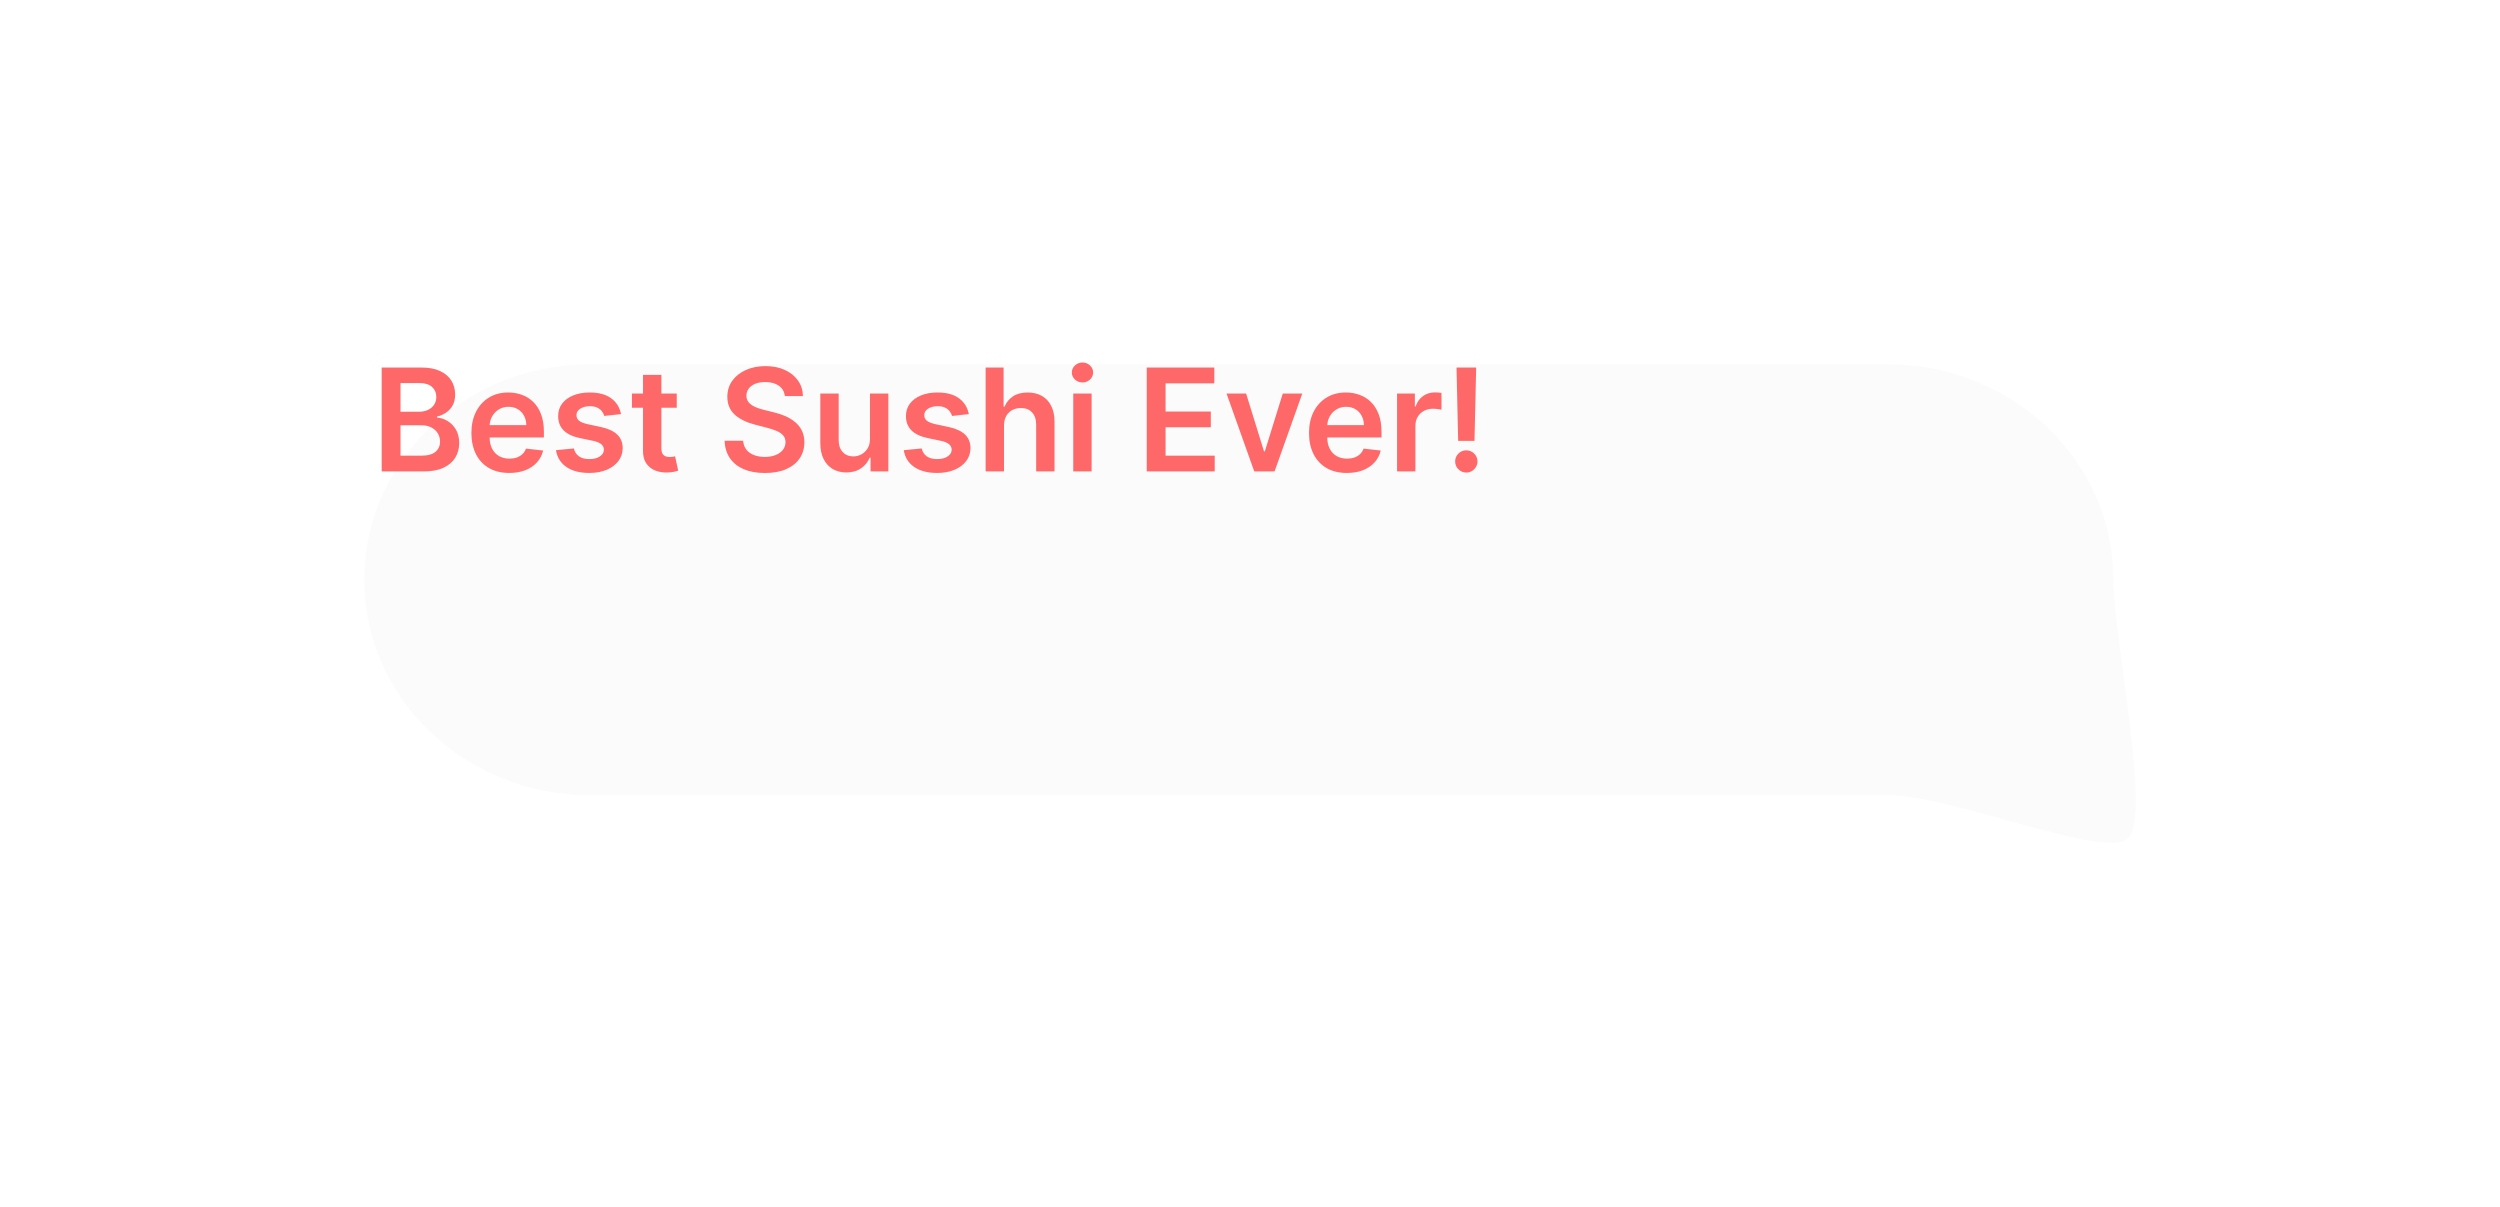 <svg width="350" height="169" viewBox="0 0 350 169" fill="none" xmlns="http://www.w3.org/2000/svg">
<g filter="url(#filter0_d_82_133)">
<path d="M25 59.161C25 42.503 39.146 29 56.597 29H238.278C255.728 29 269.875 42.503 269.875 59.161C269.875 67.193 275.305 92.62 271.849 95.448C268.394 98.275 247.314 89.322 238.278 89.322H56.597C39.146 89.322 25 75.818 25 59.161Z" fill="#FBFBFB"/>
</g>
<path d="M53.435 66V51.455H59.003C60.054 51.455 60.928 51.62 61.624 51.952C62.324 52.278 62.847 52.726 63.193 53.294C63.544 53.862 63.719 54.506 63.719 55.226C63.719 55.818 63.605 56.324 63.378 56.746C63.151 57.162 62.845 57.501 62.462 57.761C62.078 58.022 61.65 58.209 61.176 58.322V58.465C61.692 58.493 62.187 58.651 62.66 58.94C63.139 59.224 63.529 59.627 63.832 60.148C64.135 60.669 64.287 61.298 64.287 62.037C64.287 62.79 64.105 63.467 63.74 64.068C63.376 64.665 62.826 65.136 62.092 65.481C61.358 65.827 60.435 66 59.322 66H53.435ZM56.07 63.798H58.903C59.86 63.798 60.549 63.616 60.97 63.251C61.396 62.882 61.609 62.409 61.609 61.831C61.609 61.4 61.503 61.012 61.29 60.666C61.077 60.316 60.774 60.041 60.381 59.842C59.988 59.639 59.519 59.537 58.974 59.537H56.07V63.798ZM56.07 57.641H58.676C59.131 57.641 59.54 57.558 59.905 57.392C60.269 57.222 60.556 56.983 60.764 56.675C60.977 56.362 61.084 55.993 61.084 55.567C61.084 55.003 60.885 54.539 60.487 54.175C60.094 53.81 59.51 53.628 58.733 53.628H56.07V57.641ZM71.295 66.213C70.201 66.213 69.257 65.986 68.461 65.531C67.671 65.072 67.062 64.423 66.636 63.585C66.21 62.742 65.997 61.751 65.997 60.609C65.997 59.487 66.21 58.502 66.636 57.655C67.067 56.803 67.668 56.14 68.44 55.666C69.212 55.188 70.118 54.949 71.16 54.949C71.832 54.949 72.467 55.058 73.064 55.276C73.665 55.489 74.195 55.82 74.654 56.27C75.118 56.72 75.483 57.293 75.748 57.989C76.013 58.68 76.146 59.504 76.146 60.46V61.249H67.204V59.516H73.681C73.677 59.023 73.57 58.585 73.362 58.202C73.153 57.813 72.862 57.508 72.488 57.285C72.119 57.063 71.688 56.952 71.196 56.952C70.67 56.952 70.209 57.08 69.811 57.335C69.413 57.586 69.103 57.918 68.88 58.33C68.662 58.737 68.551 59.184 68.546 59.672V61.185C68.546 61.819 68.662 62.364 68.894 62.818C69.126 63.268 69.451 63.614 69.868 63.855C70.284 64.092 70.772 64.21 71.331 64.21C71.705 64.21 72.043 64.158 72.346 64.054C72.649 63.945 72.912 63.786 73.135 63.578C73.357 63.37 73.525 63.112 73.639 62.804L76.039 63.074C75.888 63.708 75.599 64.262 75.173 64.736C74.751 65.204 74.212 65.569 73.554 65.829C72.895 66.085 72.143 66.213 71.295 66.213ZM86.943 57.974L84.599 58.23C84.533 57.993 84.417 57.771 84.251 57.562C84.09 57.354 83.873 57.186 83.598 57.058C83.323 56.93 82.987 56.867 82.59 56.867C82.055 56.867 81.605 56.983 81.24 57.215C80.88 57.447 80.703 57.747 80.707 58.117C80.703 58.434 80.819 58.692 81.055 58.891C81.297 59.09 81.695 59.253 82.249 59.381L84.109 59.778C85.142 60.001 85.909 60.354 86.41 60.837C86.917 61.32 87.173 61.952 87.178 62.733C87.173 63.419 86.972 64.026 86.574 64.551C86.181 65.072 85.634 65.479 84.933 65.773C84.233 66.066 83.428 66.213 82.519 66.213C81.183 66.213 80.108 65.934 79.294 65.375C78.48 64.812 77.994 64.028 77.838 63.024L80.345 62.783C80.459 63.275 80.7 63.647 81.07 63.898C81.439 64.149 81.919 64.274 82.511 64.274C83.122 64.274 83.612 64.149 83.981 63.898C84.356 63.647 84.543 63.337 84.543 62.967C84.543 62.655 84.422 62.397 84.18 62.193C83.944 61.99 83.574 61.833 83.072 61.724L81.212 61.334C80.165 61.116 79.391 60.749 78.889 60.233C78.387 59.712 78.139 59.054 78.144 58.258C78.139 57.586 78.321 57.004 78.69 56.511C79.064 56.014 79.583 55.631 80.246 55.361C80.913 55.086 81.683 54.949 82.554 54.949C83.832 54.949 84.838 55.221 85.572 55.766C86.311 56.31 86.768 57.046 86.943 57.974ZM94.745 55.091V57.08H88.474V55.091H94.745ZM90.022 52.477H92.593V62.719C92.593 63.064 92.645 63.33 92.749 63.514C92.858 63.694 93 63.817 93.175 63.883C93.351 63.95 93.545 63.983 93.758 63.983C93.919 63.983 94.066 63.971 94.198 63.947C94.335 63.924 94.44 63.903 94.511 63.883L94.944 65.894C94.807 65.941 94.61 65.993 94.354 66.05C94.103 66.106 93.796 66.14 93.431 66.149C92.787 66.168 92.207 66.071 91.691 65.858C91.175 65.64 90.765 65.304 90.462 64.849C90.164 64.395 90.017 63.827 90.022 63.145V52.477ZM109.875 55.453C109.808 54.833 109.529 54.35 109.037 54.004C108.549 53.659 107.914 53.486 107.133 53.486C106.584 53.486 106.113 53.569 105.72 53.734C105.327 53.9 105.026 54.125 104.818 54.409C104.609 54.693 104.503 55.017 104.498 55.382C104.498 55.685 104.567 55.948 104.704 56.17C104.846 56.393 105.038 56.582 105.279 56.739C105.521 56.89 105.788 57.018 106.082 57.122C106.376 57.226 106.672 57.314 106.97 57.385L108.333 57.726C108.883 57.854 109.411 58.026 109.917 58.244C110.429 58.462 110.886 58.737 111.288 59.068C111.695 59.4 112.017 59.8 112.254 60.269C112.491 60.737 112.609 61.286 112.609 61.916C112.609 62.769 112.391 63.519 111.956 64.168C111.52 64.812 110.89 65.316 110.066 65.68C109.247 66.04 108.255 66.22 107.091 66.22C105.959 66.22 104.976 66.045 104.143 65.695C103.315 65.344 102.666 64.833 102.197 64.16C101.733 63.488 101.482 62.669 101.444 61.703H104.037C104.074 62.21 104.231 62.631 104.505 62.967C104.78 63.303 105.137 63.554 105.578 63.72C106.023 63.886 106.52 63.969 107.069 63.969C107.642 63.969 108.144 63.883 108.575 63.713C109.011 63.538 109.351 63.296 109.598 62.989C109.844 62.676 109.969 62.312 109.974 61.895C109.969 61.516 109.858 61.204 109.64 60.957C109.422 60.706 109.117 60.498 108.724 60.332C108.336 60.162 107.881 60.01 107.36 59.878L105.706 59.452C104.508 59.144 103.561 58.678 102.865 58.053C102.173 57.423 101.828 56.587 101.828 55.545C101.828 54.688 102.06 53.938 102.524 53.294C102.993 52.65 103.629 52.151 104.434 51.795C105.239 51.436 106.151 51.256 107.169 51.256C108.201 51.256 109.105 51.436 109.882 51.795C110.663 52.151 111.276 52.645 111.721 53.28C112.166 53.91 112.396 54.634 112.41 55.453H109.875ZM121.798 61.412V55.091H124.369V66H121.876V64.061H121.762C121.516 64.672 121.111 65.171 120.548 65.56C119.989 65.948 119.3 66.142 118.481 66.142C117.766 66.142 117.134 65.983 116.585 65.666C116.04 65.344 115.614 64.878 115.306 64.267C114.998 63.651 114.844 62.908 114.844 62.037V55.091H117.415V61.639C117.415 62.331 117.605 62.88 117.984 63.287C118.362 63.694 118.86 63.898 119.475 63.898C119.854 63.898 120.221 63.805 120.576 63.621C120.931 63.436 121.222 63.161 121.45 62.797C121.682 62.428 121.798 61.966 121.798 61.412ZM135.635 57.974L133.291 58.23C133.225 57.993 133.109 57.771 132.943 57.562C132.782 57.354 132.564 57.186 132.289 57.058C132.015 56.93 131.679 56.867 131.281 56.867C130.746 56.867 130.296 56.983 129.931 57.215C129.572 57.447 129.394 57.747 129.399 58.117C129.394 58.434 129.51 58.692 129.747 58.891C129.988 59.09 130.386 59.253 130.94 59.381L132.801 59.778C133.833 60.001 134.6 60.354 135.102 60.837C135.609 61.32 135.864 61.952 135.869 62.733C135.864 63.419 135.663 64.026 135.265 64.551C134.872 65.072 134.325 65.479 133.625 65.773C132.924 66.066 132.119 66.213 131.21 66.213C129.875 66.213 128.8 65.934 127.985 65.375C127.171 64.812 126.686 64.028 126.529 63.024L129.037 62.783C129.15 63.275 129.392 63.647 129.761 63.898C130.13 64.149 130.611 64.274 131.203 64.274C131.814 64.274 132.304 64.149 132.673 63.898C133.047 63.647 133.234 63.337 133.234 62.967C133.234 62.655 133.113 62.397 132.872 62.193C132.635 61.99 132.266 61.833 131.764 61.724L129.903 61.334C128.857 61.116 128.083 60.749 127.581 60.233C127.079 59.712 126.83 59.054 126.835 58.258C126.83 57.586 127.012 57.004 127.382 56.511C127.756 56.014 128.274 55.631 128.937 55.361C129.605 55.086 130.374 54.949 131.245 54.949C132.524 54.949 133.53 55.221 134.264 55.766C135.002 56.31 135.459 57.046 135.635 57.974ZM140.56 59.608V66H137.989V51.455H140.503V56.945H140.631C140.887 56.329 141.282 55.844 141.817 55.489C142.357 55.129 143.043 54.949 143.877 54.949C144.634 54.949 145.295 55.108 145.858 55.425C146.422 55.742 146.857 56.206 147.165 56.817C147.478 57.428 147.634 58.173 147.634 59.054V66H145.063V59.452C145.063 58.718 144.873 58.147 144.495 57.74C144.121 57.328 143.595 57.122 142.918 57.122C142.463 57.122 142.056 57.222 141.696 57.42C141.341 57.615 141.062 57.896 140.858 58.266C140.659 58.635 140.56 59.082 140.56 59.608ZM150.255 66V55.091H152.826V66H150.255ZM151.547 53.543C151.14 53.543 150.79 53.408 150.496 53.138C150.203 52.863 150.056 52.534 150.056 52.151C150.056 51.762 150.203 51.433 150.496 51.163C150.79 50.889 151.14 50.751 151.547 50.751C151.959 50.751 152.31 50.889 152.598 51.163C152.892 51.433 153.039 51.762 153.039 52.151C153.039 52.534 152.892 52.863 152.598 53.138C152.31 53.408 151.959 53.543 151.547 53.543ZM160.544 66V51.455H170.004V53.663H163.179V57.612H169.514V59.821H163.179V63.791H170.061V66H160.544ZM182.323 55.091L178.438 66H175.597L171.712 55.091H174.454L176.961 63.195H177.075L179.589 55.091H182.323ZM188.561 66.213C187.467 66.213 186.522 65.986 185.727 65.531C184.936 65.072 184.328 64.423 183.902 63.585C183.475 62.742 183.262 61.751 183.262 60.609C183.262 59.487 183.475 58.502 183.902 57.655C184.333 56.803 184.934 56.14 185.706 55.666C186.477 55.188 187.384 54.949 188.426 54.949C189.098 54.949 189.733 55.058 190.329 55.276C190.931 55.489 191.461 55.82 191.92 56.27C192.384 56.72 192.749 57.293 193.014 57.989C193.279 58.68 193.412 59.504 193.412 60.46V61.249H184.47V59.516H190.947C190.942 59.023 190.836 58.585 190.627 58.202C190.419 57.813 190.128 57.508 189.754 57.285C189.385 57.063 188.954 56.952 188.461 56.952C187.936 56.952 187.474 57.08 187.076 57.335C186.679 57.586 186.368 57.918 186.146 58.33C185.928 58.737 185.817 59.184 185.812 59.672V61.185C185.812 61.819 185.928 62.364 186.16 62.818C186.392 63.268 186.717 63.614 187.133 63.855C187.55 64.092 188.038 64.21 188.596 64.21C188.97 64.21 189.309 64.158 189.612 64.054C189.915 63.945 190.178 63.786 190.4 63.578C190.623 63.37 190.791 63.112 190.904 62.804L193.305 63.074C193.154 63.708 192.865 64.262 192.439 64.736C192.017 65.204 191.477 65.569 190.819 65.829C190.161 66.085 189.408 66.213 188.561 66.213ZM195.587 66V55.091H198.08V56.909H198.193C198.392 56.279 198.733 55.794 199.216 55.453C199.704 55.108 200.26 54.935 200.885 54.935C201.027 54.935 201.186 54.942 201.361 54.956C201.541 54.965 201.69 54.982 201.808 55.006V57.371C201.699 57.333 201.527 57.3 201.29 57.271C201.058 57.238 200.833 57.222 200.615 57.222C200.146 57.222 199.725 57.323 199.351 57.527C198.982 57.726 198.69 58.003 198.477 58.358C198.264 58.713 198.158 59.123 198.158 59.587V66H195.587ZM206.663 51.455L206.428 61.724H204.141L203.914 51.455H206.663ZM205.285 66.156C204.854 66.156 204.485 66.005 204.177 65.702C203.874 65.399 203.722 65.029 203.722 64.594C203.722 64.168 203.874 63.803 204.177 63.5C204.485 63.197 204.854 63.045 205.285 63.045C205.706 63.045 206.071 63.197 206.379 63.5C206.691 63.803 206.847 64.168 206.847 64.594C206.847 64.883 206.774 65.145 206.627 65.382C206.485 65.619 206.296 65.808 206.059 65.95C205.827 66.088 205.569 66.156 205.285 66.156Z" fill="#FF6868"/>
<defs>
<filter id="filter0_d_82_133" x="0" y="0" width="350" height="169" filterUnits="userSpaceOnUse" color-interpolation-filters="sRGB">
<feFlood flood-opacity="0" result="BackgroundImageFix"/>
<feColorMatrix in="SourceAlpha" type="matrix" values="0 0 0 0 0 0 0 0 0 0 0 0 0 0 0 0 0 0 127 0" result="hardAlpha"/>
<feOffset dx="26" dy="22"/>
<feGaussianBlur stdDeviation="25.5"/>
<feComposite in2="hardAlpha" operator="out"/>
<feColorMatrix type="matrix" values="0 0 0 0 0 0 0 0 0 0 0 0 0 0 0 0 0 0 0.14 0"/>
<feBlend mode="normal" in2="BackgroundImageFix" result="effect1_dropShadow_82_133"/>
<feBlend mode="normal" in="SourceGraphic" in2="effect1_dropShadow_82_133" result="shape"/>
</filter>
</defs>
</svg>

